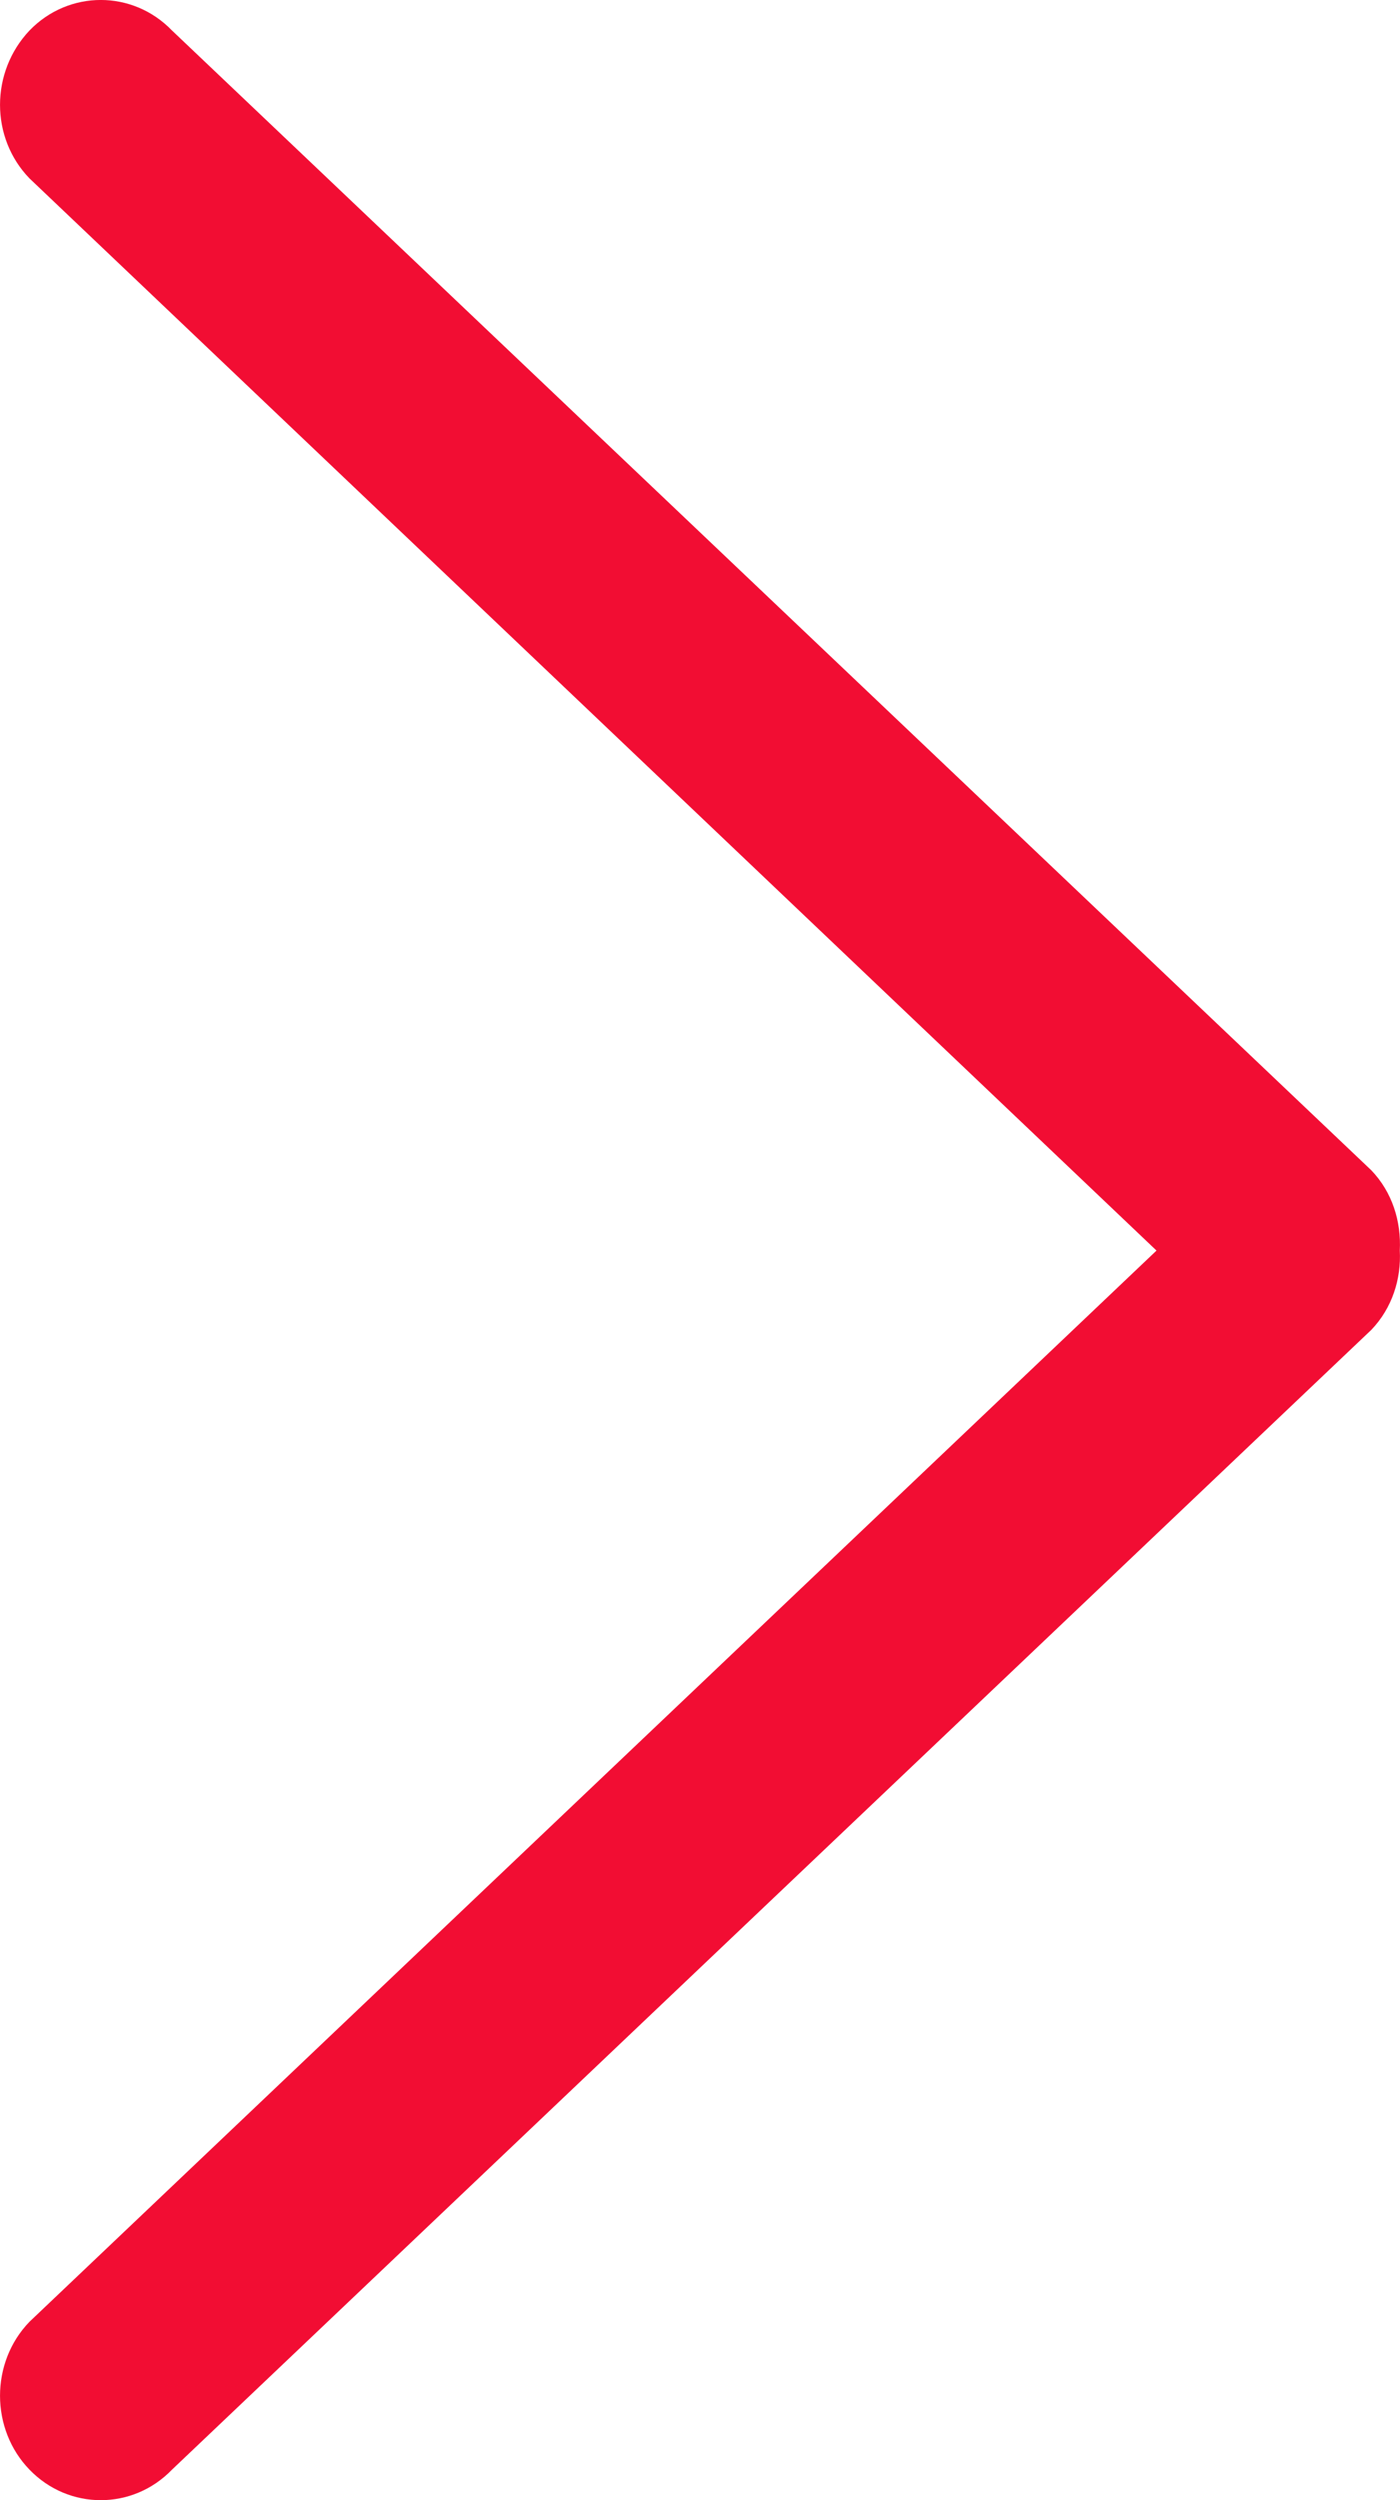 <svg width="14" height="25" viewBox="0 0 14 25" version="1.1" xmlns="http://www.w3.org/2000/svg" xmlns:xlink="http://www.w3.org/1999/xlink">
    <title>Fill 6</title>
    <desc>Created using Figma</desc>
    <g id="Canvas" transform="translate(-22013 -35619)">
        <g id="Fill 6">
            <use xlink:href="#path0_fill" transform="matrix(-1 -1.22465e-16 1.22465e-16 -1 22027 35644)" fill="#F20D33"/>
        </g>
    </g>
    <defs>
        <path id="path0_fill" fill-rule="evenodd" d="M 13.705 1.784C 14.098 1.378 14.098 0.711 13.705 0.305C 13.312 -0.102 12.673 -0.102 12.28 0.305L 0.286 11.703C 0.077 11.922 -0.013 12.213 0.002 12.495C -0.013 12.787 0.077 13.078 0.286 13.297L 12.28 24.695C 12.673 25.102 13.312 25.102 13.705 24.695C 14.098 24.279 14.098 23.622 13.705 23.216L 2.435 12.495L 13.705 1.784Z"/>
    </defs>
</svg>